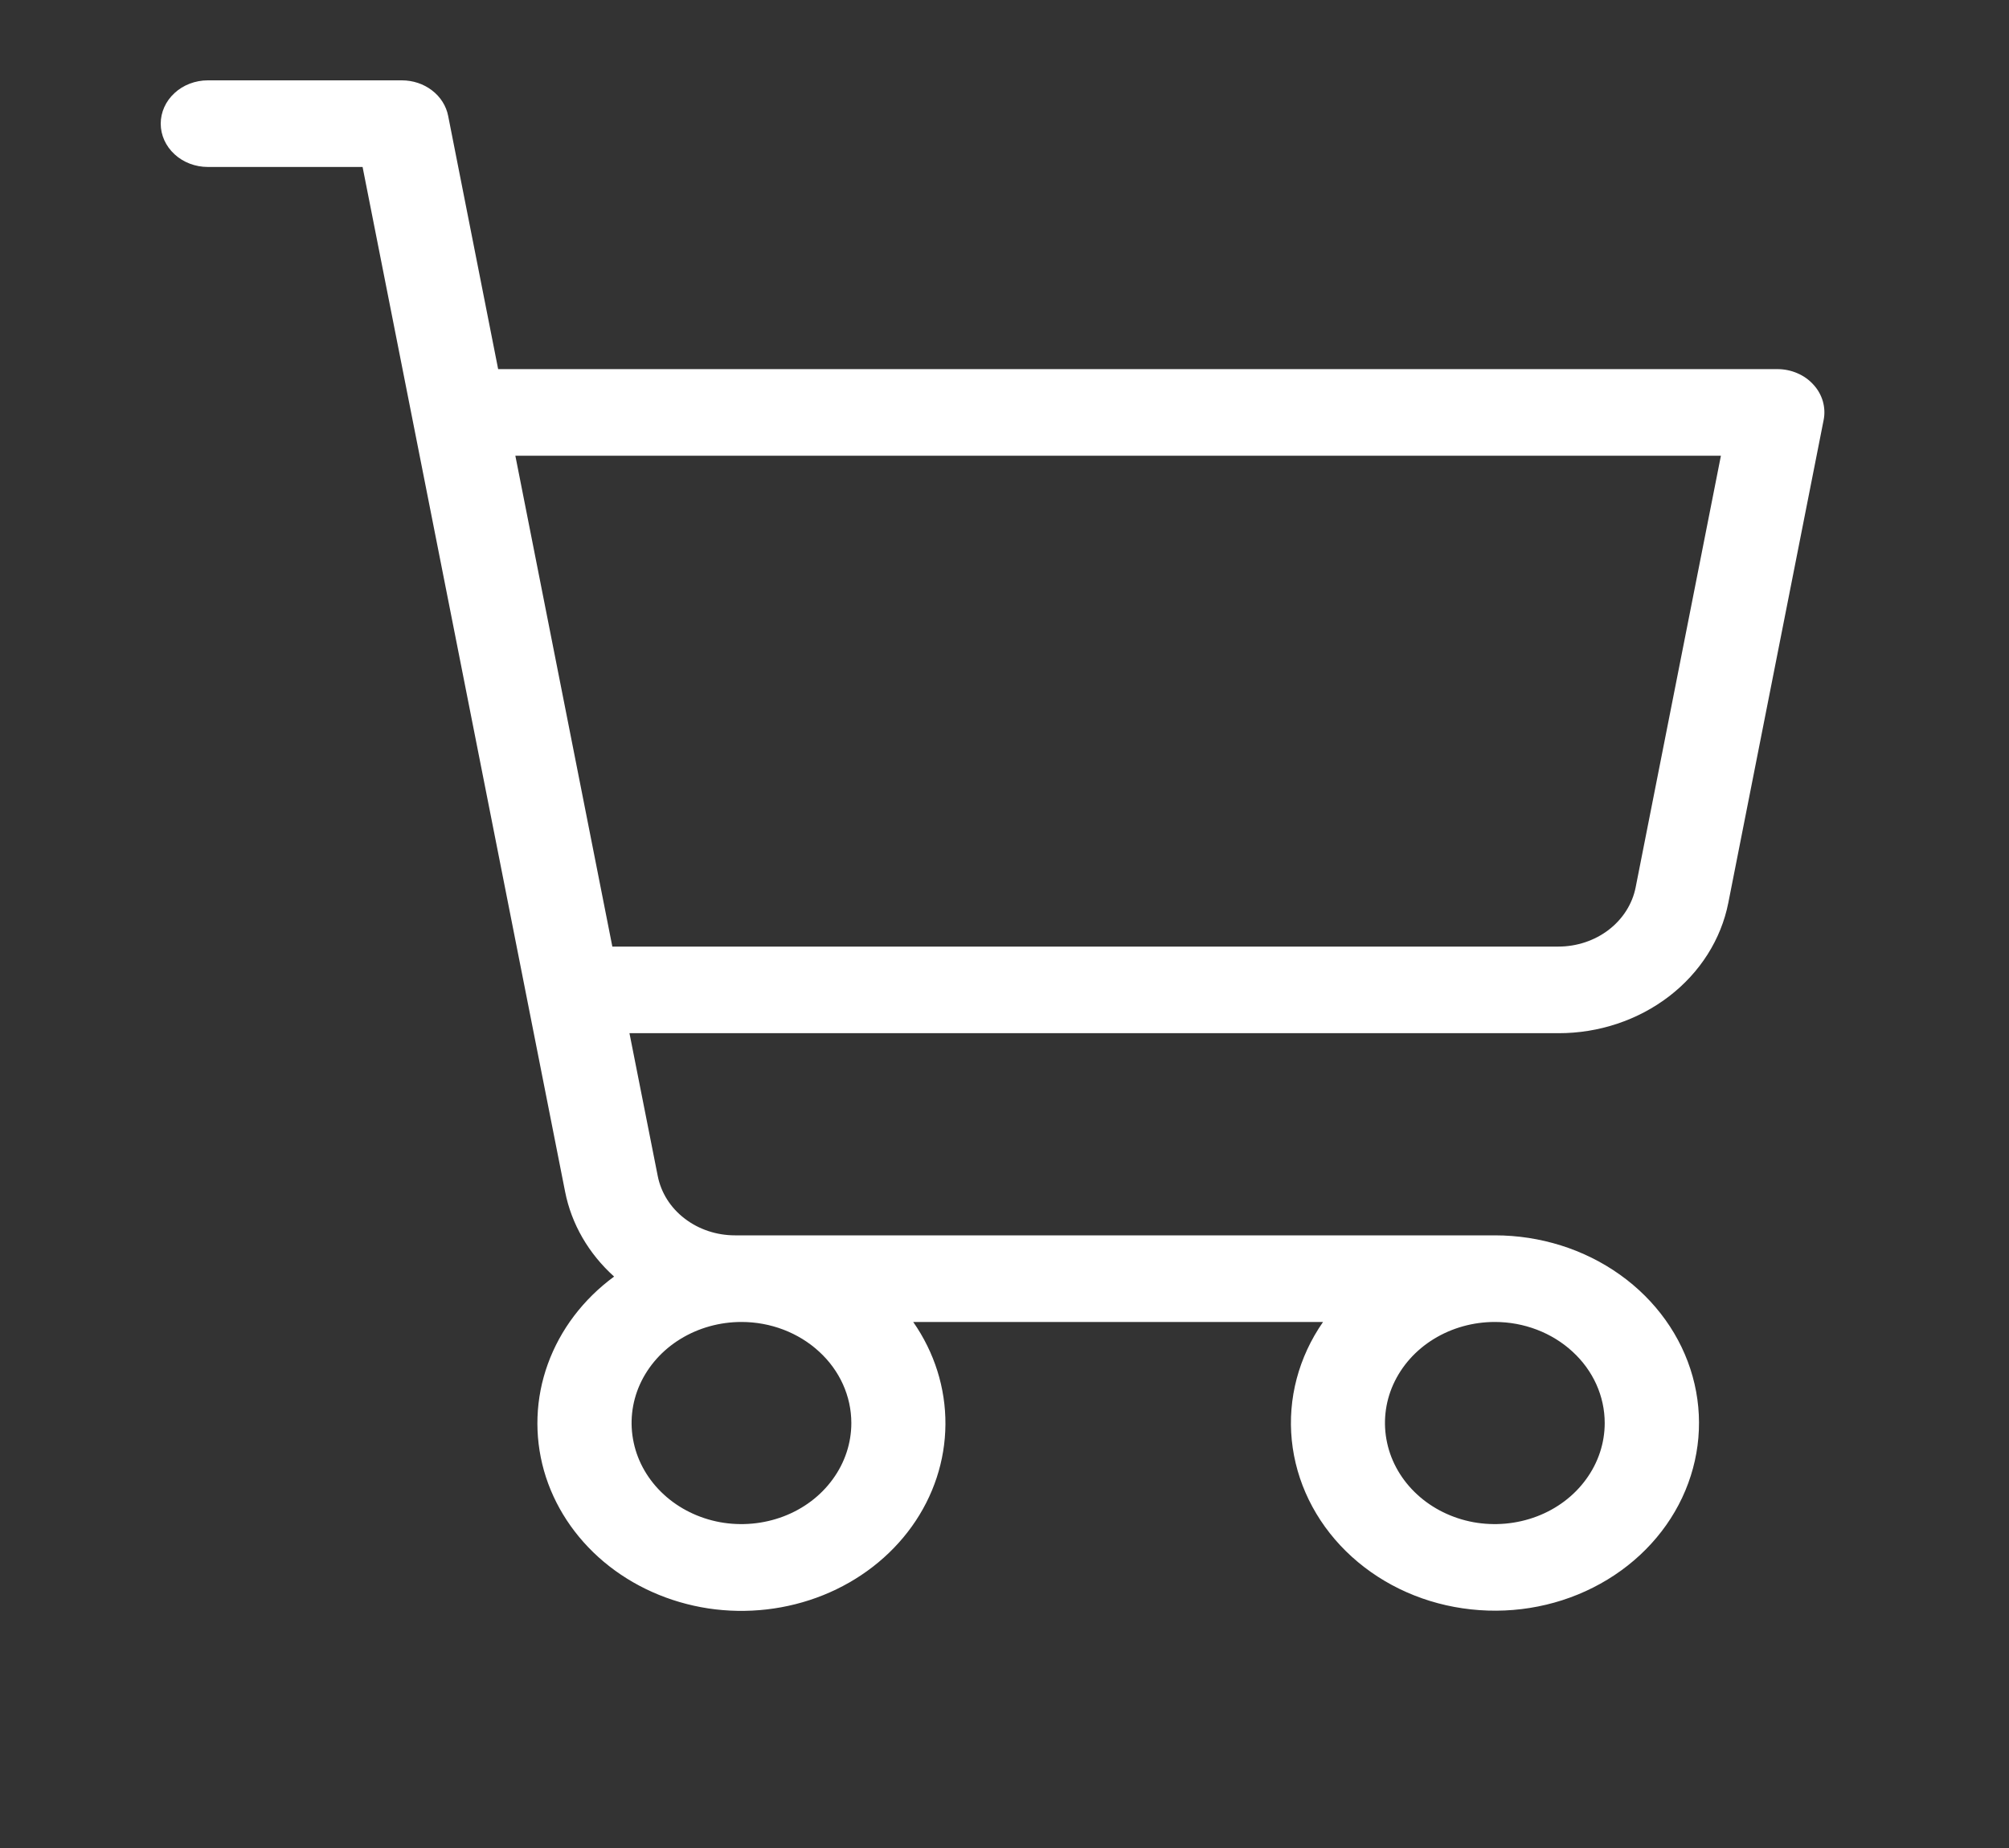 <svg width="25" height="23" viewBox="0 0 25 23" fill="none" xmlns="http://www.w3.org/2000/svg">
<rect x="0" y="0" width="25" height="23" fill="#333333" stroke="none"/>
<path d="M22.567 4.788C22.512 4.727 22.444 4.678 22.366 4.645C22.288 4.611 22.203 4.594 22.117 4.594H6.199L5.577 1.443C5.553 1.319 5.482 1.206 5.376 1.125C5.271 1.044 5.138 1 5.001 1H2.586C2.431 1 2.281 1.057 2.172 1.158C2.062 1.259 2 1.396 2 1.539C2 1.682 2.062 1.819 2.172 1.92C2.281 2.021 2.431 2.078 2.586 2.078H4.512L7.032 14.831C7.111 15.233 7.324 15.602 7.642 15.888C7.258 16.17 6.972 16.548 6.817 16.977C6.662 17.405 6.646 17.866 6.769 18.303C6.893 18.74 7.152 19.134 7.515 19.439C7.878 19.743 8.329 19.944 8.813 20.018C9.297 20.091 9.794 20.034 10.244 19.853C10.694 19.672 11.077 19.375 11.347 18.998C11.617 18.621 11.762 18.18 11.765 17.728C11.768 17.276 11.629 16.833 11.364 16.453H16.464C16.16 16.89 16.023 17.408 16.075 17.925C16.127 18.441 16.364 18.927 16.749 19.306C17.134 19.685 17.645 19.936 18.202 20.017C18.759 20.099 19.329 20.009 19.824 19.759C20.318 19.51 20.709 19.116 20.933 18.64C21.157 18.164 21.203 17.633 21.063 17.131C20.923 16.628 20.605 16.183 20.159 15.865C19.713 15.547 19.166 15.375 18.602 15.375H9.146C8.917 15.375 8.695 15.301 8.52 15.166C8.344 15.032 8.226 14.844 8.185 14.637L7.833 12.859H19.393C19.896 12.86 20.383 12.697 20.769 12.401C21.156 12.104 21.417 11.692 21.507 11.237L22.693 5.229C22.709 5.151 22.705 5.072 22.684 4.996C22.662 4.919 22.622 4.848 22.567 4.788ZM10.594 17.711C10.594 17.96 10.514 18.203 10.363 18.41C10.213 18.617 10 18.778 9.75 18.873C9.5 18.968 9.225 18.993 8.96 18.945C8.695 18.896 8.451 18.776 8.26 18.6C8.069 18.424 7.938 18.2 7.886 17.956C7.833 17.712 7.86 17.459 7.963 17.23C8.067 17 8.242 16.803 8.467 16.665C8.692 16.527 8.956 16.453 9.227 16.453C9.589 16.453 9.937 16.586 10.193 16.822C10.45 17.057 10.594 17.377 10.594 17.711ZM19.969 17.711C19.969 17.96 19.889 18.203 19.738 18.41C19.588 18.617 19.375 18.778 19.125 18.873C18.875 18.968 18.6 18.993 18.335 18.945C18.07 18.896 17.826 18.776 17.635 18.6C17.444 18.424 17.313 18.2 17.261 17.956C17.208 17.712 17.235 17.459 17.338 17.23C17.442 17 17.617 16.803 17.842 16.665C18.067 16.527 18.331 16.453 18.602 16.453C18.964 16.453 19.312 16.586 19.568 16.822C19.825 17.057 19.969 17.377 19.969 17.711ZM20.354 11.044C20.313 11.251 20.194 11.438 20.018 11.573C19.843 11.707 19.621 11.781 19.393 11.781H7.62L6.413 5.672H21.415L20.354 11.044Z" fill="white"/>
</svg>
